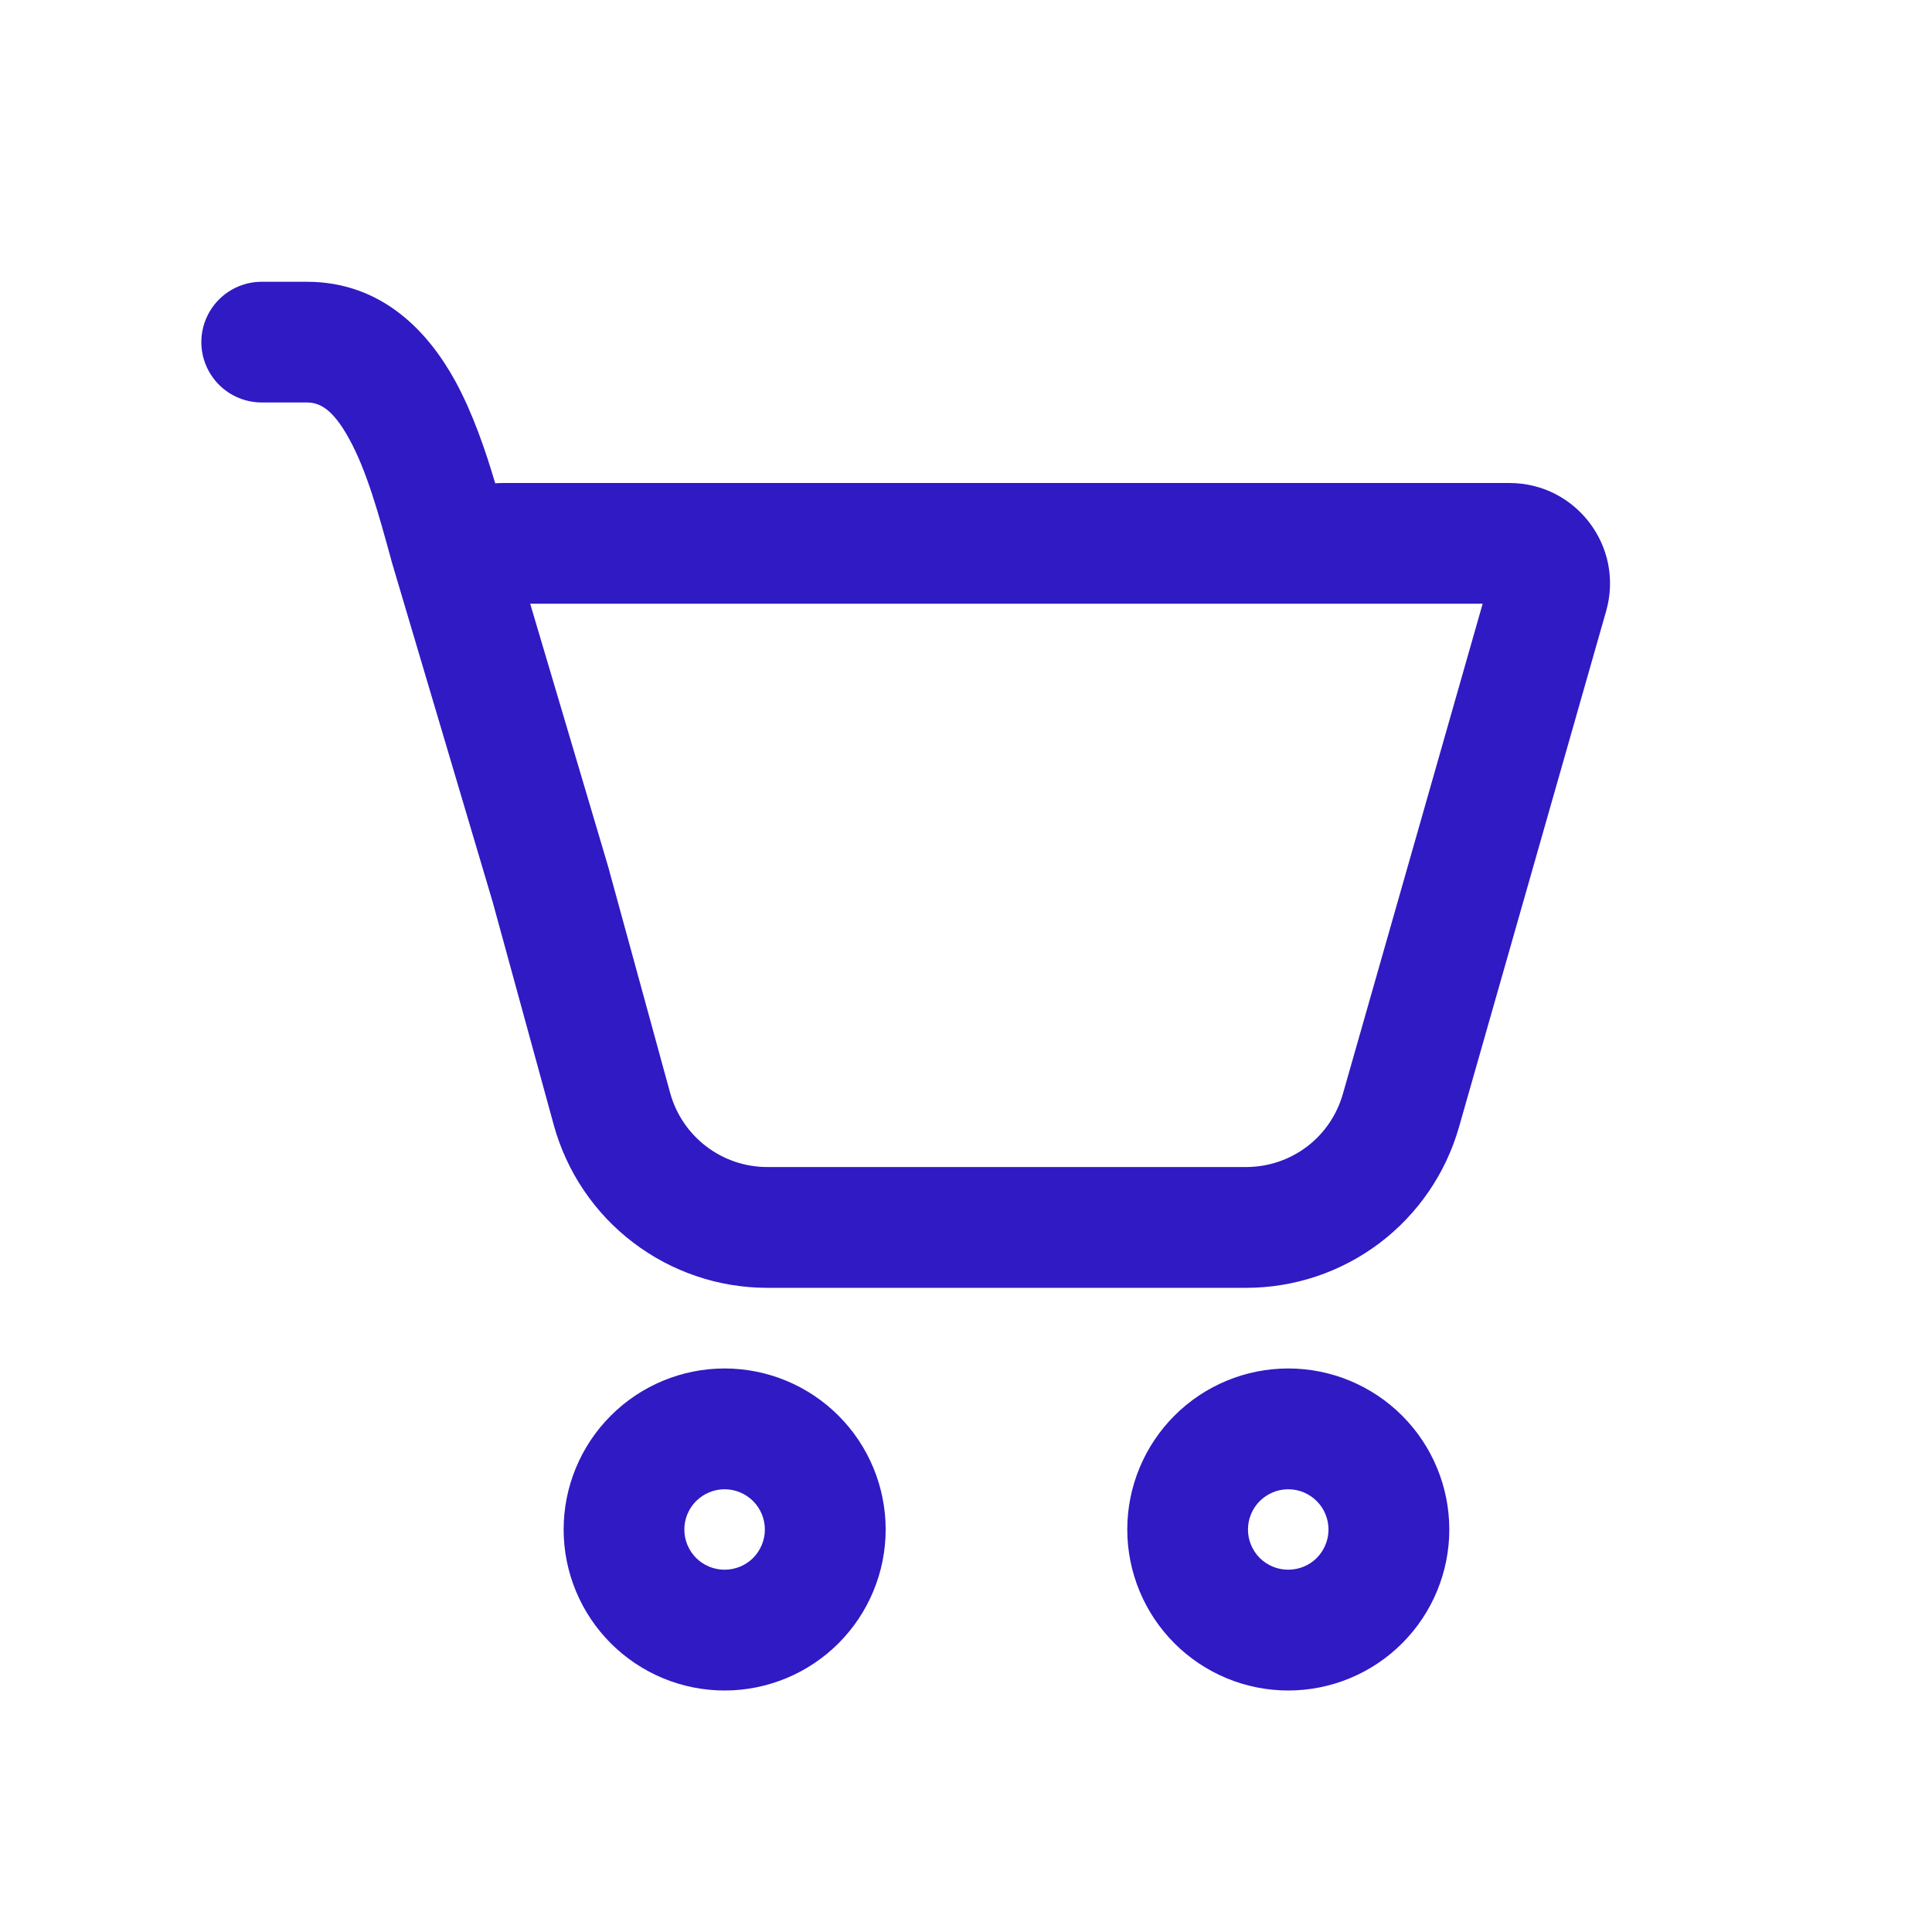 <svg width="19" height="19" viewBox="0 0 19 19" fill="none" xmlns="http://www.w3.org/2000/svg">
<path d="M1.98 3.365C1.98 3.207 2.043 3.056 2.154 2.945C2.266 2.833 2.417 2.771 2.574 2.771H3.016C3.768 2.771 4.219 3.277 4.477 3.747C4.648 4.06 4.773 4.424 4.87 4.753C4.896 4.751 4.923 4.75 4.949 4.75H14.844C15.501 4.75 15.976 5.378 15.795 6.011L14.348 11.085C14.218 11.54 13.944 11.94 13.566 12.226C13.188 12.511 12.728 12.665 12.255 12.665H7.546C7.069 12.665 6.605 12.508 6.226 12.219C5.846 11.93 5.573 11.524 5.446 11.064L4.845 8.87L3.847 5.507L3.846 5.5C3.723 5.052 3.607 4.631 3.435 4.318C3.269 4.013 3.136 3.958 3.017 3.958H2.574C2.417 3.958 2.266 3.896 2.154 3.784C2.043 3.673 1.98 3.522 1.98 3.365ZM5.997 8.582L6.591 10.75C6.71 11.179 7.1 11.477 7.546 11.477H12.255C12.47 11.477 12.679 11.407 12.851 11.278C13.023 11.148 13.147 10.966 13.206 10.759L14.581 5.937H5.214L5.986 8.54L5.997 8.582Z" fill="#2F1AC4"/>
<path d="M8.71 15.042C8.71 15.461 8.543 15.864 8.246 16.161C7.949 16.458 7.546 16.625 7.126 16.625C6.706 16.625 6.304 16.458 6.007 16.161C5.71 15.864 5.543 15.461 5.543 15.042C5.543 14.622 5.71 14.219 6.007 13.922C6.304 13.625 6.706 13.458 7.126 13.458C7.546 13.458 7.949 13.625 8.246 13.922C8.543 14.219 8.71 14.622 8.71 15.042ZM7.522 15.042C7.522 14.937 7.48 14.836 7.406 14.762C7.332 14.688 7.231 14.646 7.126 14.646C7.021 14.646 6.921 14.688 6.846 14.762C6.772 14.836 6.73 14.937 6.73 15.042C6.73 15.147 6.772 15.247 6.846 15.322C6.921 15.396 7.021 15.437 7.126 15.437C7.231 15.437 7.332 15.396 7.406 15.322C7.48 15.247 7.522 15.147 7.522 15.042Z" fill="#2F1AC4"/>
<path d="M14.253 15.042C14.253 15.461 14.086 15.864 13.789 16.161C13.492 16.458 13.089 16.625 12.669 16.625C12.249 16.625 11.847 16.458 11.55 16.161C11.253 15.864 11.086 15.461 11.086 15.042C11.086 14.622 11.253 14.219 11.55 13.922C11.847 13.625 12.249 13.458 12.669 13.458C13.089 13.458 13.492 13.625 13.789 13.922C14.086 14.219 14.253 14.622 14.253 15.042ZM13.065 15.042C13.065 14.937 13.023 14.836 12.949 14.762C12.875 14.688 12.774 14.646 12.669 14.646C12.564 14.646 12.464 14.688 12.389 14.762C12.315 14.836 12.273 14.937 12.273 15.042C12.273 15.147 12.315 15.247 12.389 15.322C12.464 15.396 12.564 15.437 12.669 15.437C12.774 15.437 12.875 15.396 12.949 15.322C13.023 15.247 13.065 15.147 13.065 15.042Z" fill="#2F1AC4"/>
</svg>

